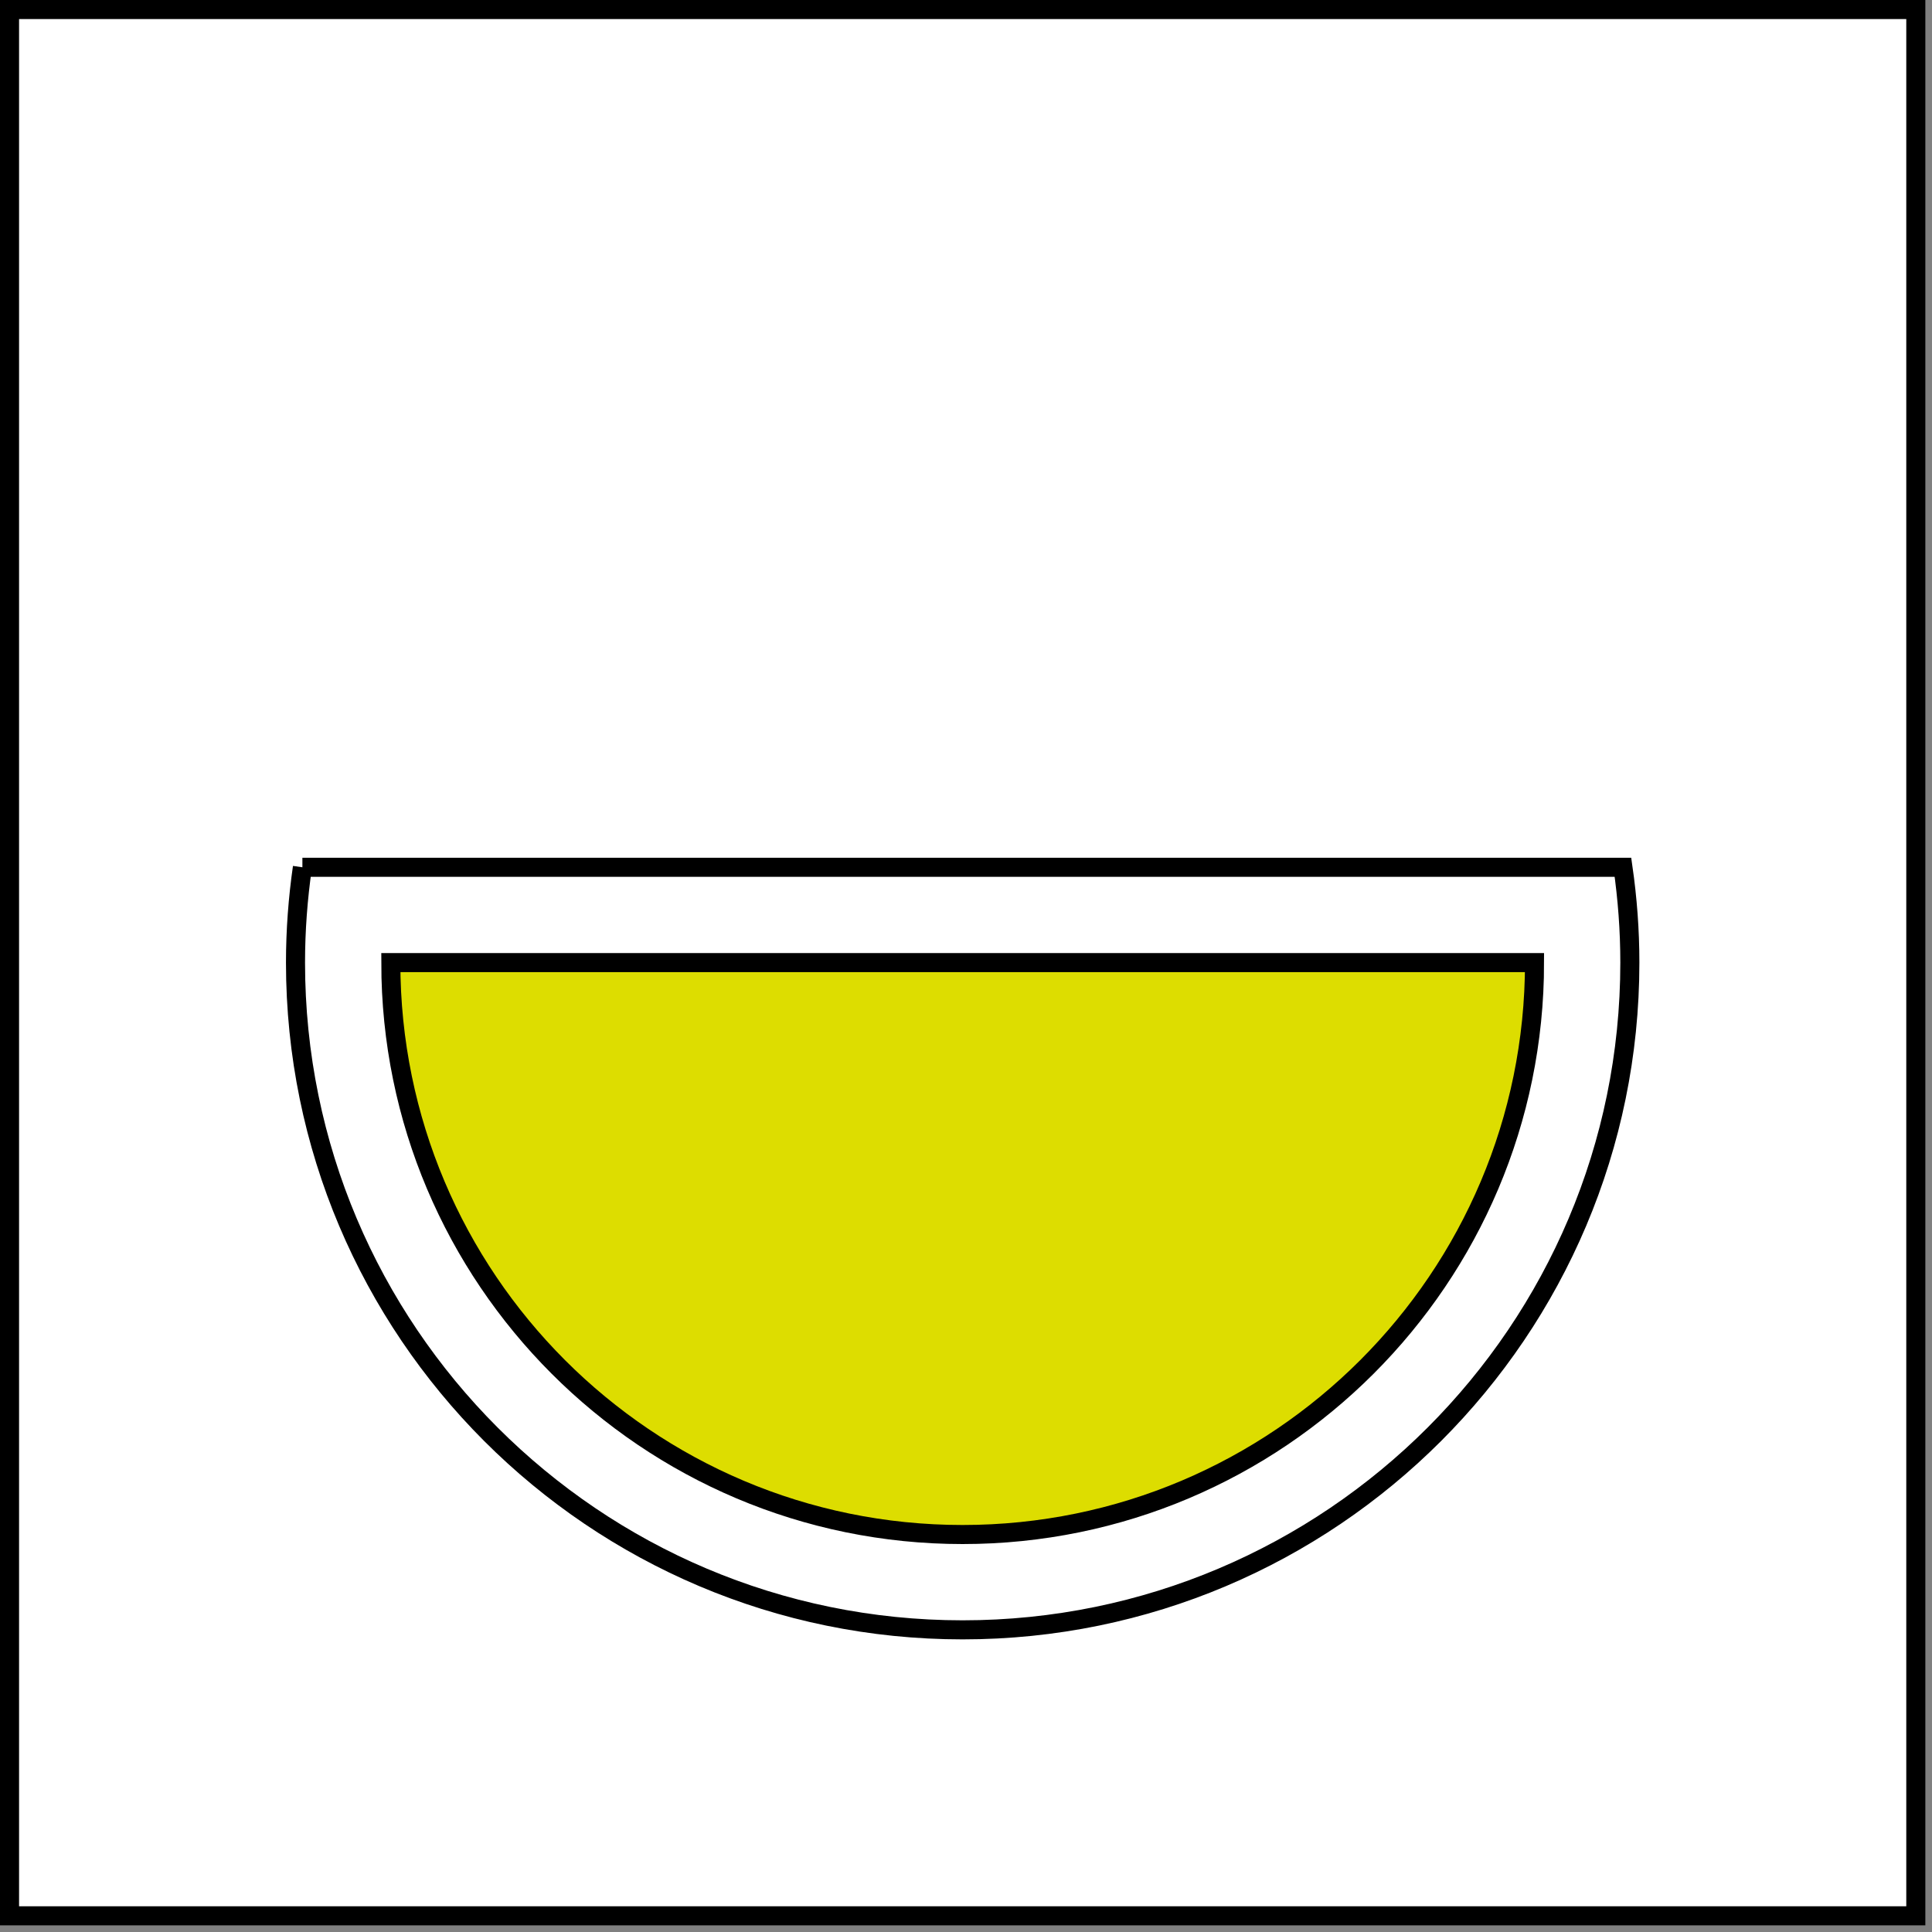 <?xml version="1.0" encoding="UTF-8" standalone="no"?>
<!-- Created with Inkscape (http://www.inkscape.org/) -->

<svg
   xmlns:dc="http://purl.org/dc/elements/1.1/"
   xmlns:cc="http://creativecommons.org/ns#"
   xmlns:rdf="http://www.w3.org/1999/02/22-rdf-syntax-ns#"
   xmlns:svg="http://www.w3.org/2000/svg"
   xmlns="http://www.w3.org/2000/svg"
   xmlns:sodipodi="http://sodipodi.sourceforge.net/DTD/sodipodi-0.dtd"
   xmlns:inkscape="http://www.inkscape.org/namespaces/inkscape"
   width="16"
   height="16"
   id="svg2"
   inkscape:label="Pozadí"
   sodipodi:version="0.32"
   inkscape:version="0.47 r22583"
   version="1.0"
   sodipodi:docname="kct-spring-blue.svg"
   inkscape:output_extension="org.inkscape.output.svg.inkscape"
   inkscape:export-filename="/home/blackhex/Projekty/OpenTrackMap/mapnik/symbols/kct-spring-blue.png"
   inkscape:export-xdpi="90"
   inkscape:export-ydpi="90">
  <rect width="100%" height="100%" fill="#808080" stroke="none"/>
  <defs
     id="defs2385">
    <inkscape:perspective
       sodipodi:type="inkscape:persp3d"
       inkscape:vp_x="0 : 526.18109 : 1"
       inkscape:vp_y="0 : 1000 : 0"
       inkscape:vp_z="744.09448 : 526.18109 : 1"
       inkscape:persp3d-origin="372.04724 : 350.78739 : 1"
       id="perspective2391" />
    <inkscape:perspective
       id="perspective7999"
       inkscape:persp3d-origin="372.04724 : 350.78739 : 1"
       inkscape:vp_z="744.09448 : 526.18109 : 1"
       inkscape:vp_y="0 : 1000 : 0"
       inkscape:vp_x="0 : 526.18109 : 1"
       sodipodi:type="inkscape:persp3d" />
    <inkscape:perspective
       id="perspective2823"
       inkscape:persp3d-origin="0.5 : 0.33333333 : 1"
       inkscape:vp_z="1 : 0.5 : 1"
       inkscape:vp_y="0 : 1000 : 0"
       inkscape:vp_x="0 : 0.5 : 1"
       sodipodi:type="inkscape:persp3d" />
  </defs>
  <sodipodi:namedview
     id="base"
     pagecolor="#ffffff"
     bordercolor="#666666"
     borderopacity="1.0"
     inkscape:pageopacity="0.0"
     inkscape:pageshadow="2"
     inkscape:zoom="46.8125"
     inkscape:cx="4.4218959"
     inkscape:cy="8"
     inkscape:document-units="px"
     inkscape:current-layer="layer1"
     showgrid="false"
     units="cm"
     inkscape:showpageshadow="false"
     inkscape:window-width="1680"
     inkscape:window-height="1002"
     inkscape:window-x="-4"
     inkscape:window-y="-3"
     showguides="true"
     inkscape:guide-bbox="true"
     inkscape:window-maximized="1" />
  <g
     inkscape:label="Vrstva 1"
     inkscape:groupmode="layer"
     id="layer1"
     transform="translate(0,-338.331)">
    <g
       id="g2837"
       transform="matrix(0.045,0,0,0.045,3.1813101e-8,338.331)">
      <path
         sodipodi:nodetypes="ccccc"
         id="rect2393"
         d="m 1.754,1.754 0,350.823 350.823,0 0,-350.823 -350.823,0 z"
         style="fill:#ffffff;fill-opacity:1;stroke:#000000;stroke-width:3.508;stroke-linecap:butt;stroke-linejoin:miter;stroke-miterlimit:4;stroke-opacity:1;stroke-dasharray:none" />
      <path
         sodipodi:nodetypes="ccsssc"
         id="rect2393-5"
         d="m 55.651,159.607 243.03,0 c 0.822,5.733 1.269,11.584 1.269,17.543 1e-5,67.776 -55.022,122.799 -122.799,122.799 -67.776,-10e-6 -122.768,-55.022 -122.768,-122.799 0,-5.959 0.447,-11.81 1.269,-17.543 z"
         style="fill:#ffffff;fill-opacity:1;stroke:#000000;stroke-width:3.508;stroke-linecap:butt;stroke-linejoin:miter;stroke-miterlimit:4;stroke-opacity:1;stroke-dasharray:none" />
      <path
         id="path8005"
         d="m 71.925,177.15 c 0,58.094 47.131,105.256 105.225,105.256 58.094,0 105.256,-47.162 105.256,-105.256 l -210.481,0 z"
         style="fill:#dddd00;fill-opacity:1;stroke:#000000;stroke-width:3.508;stroke-linecap:butt;stroke-linejoin:miter;stroke-miterlimit:4;stroke-opacity:1;stroke-dasharray:none" />
    </g>
  </g>
</svg>
